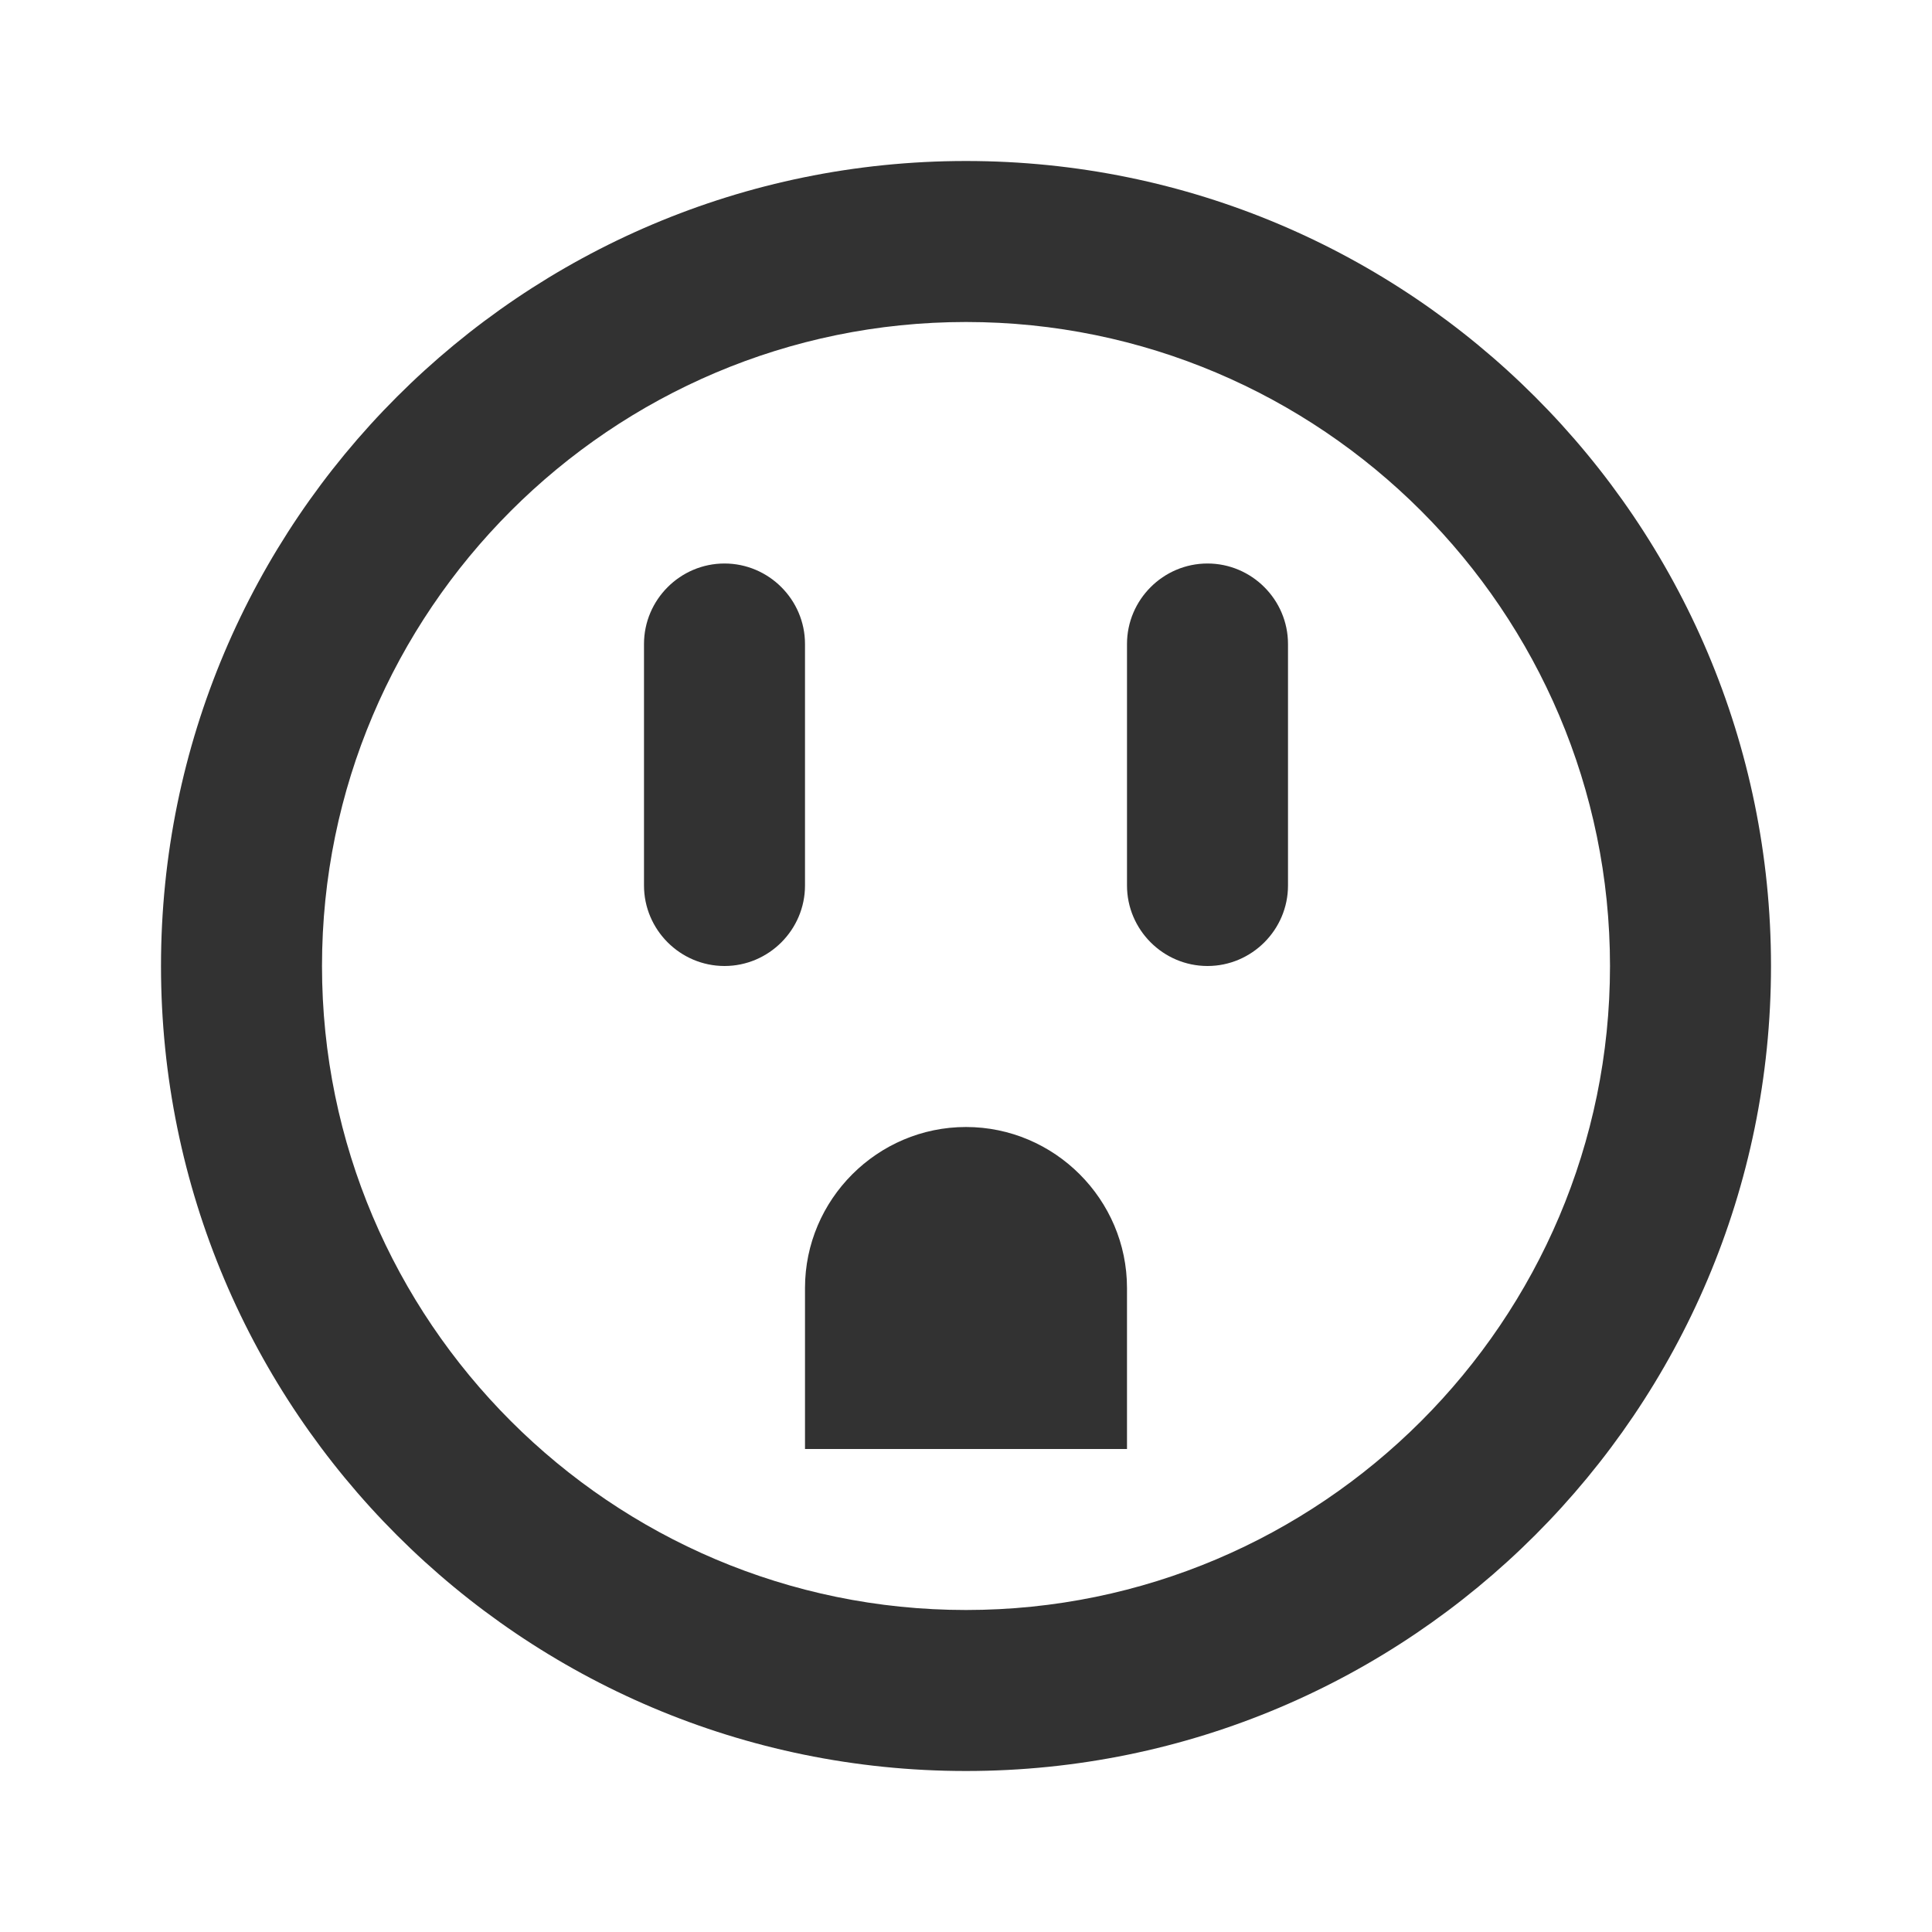 <svg width="24" height="24" viewBox="0 0 24 24" fill="none" xmlns="http://www.w3.org/2000/svg">
<g clip-path="url(#clip0_37_6866)">
<path d="M12 4C16.41 4 20 7.59 20 12C20 16.41 16.41 20 12 20C7.59 20 4 16.41 4 12C4 7.59 7.59 4 12 4ZM12 2C6.48 2 2 6.48 2 12C2 17.52 6.48 22 12 22C17.52 22 22 17.52 22 12C22 6.48 17.52 2 12 2ZM10 11V8C10 7.45 9.55 7 9 7C8.45 7 8 7.45 8 8V11C8 11.55 8.45 12 9 12C9.55 12 10 11.55 10 11ZM16 11V8C16 7.45 15.55 7 15 7C14.45 7 14 7.45 14 8V11C14 11.55 14.45 12 15 12C15.55 12 16 11.55 16 11ZM14 16C14 14.9 13.1 14 12 14C10.9 14 10 14.9 10 16V18H14V16Z" fill="#323232"/>
</g>
<defs>
<clipPath id="clip0_37_6866">
<rect width="24" height="24" fill="white"/>
</clipPath>
</defs>
</svg>

